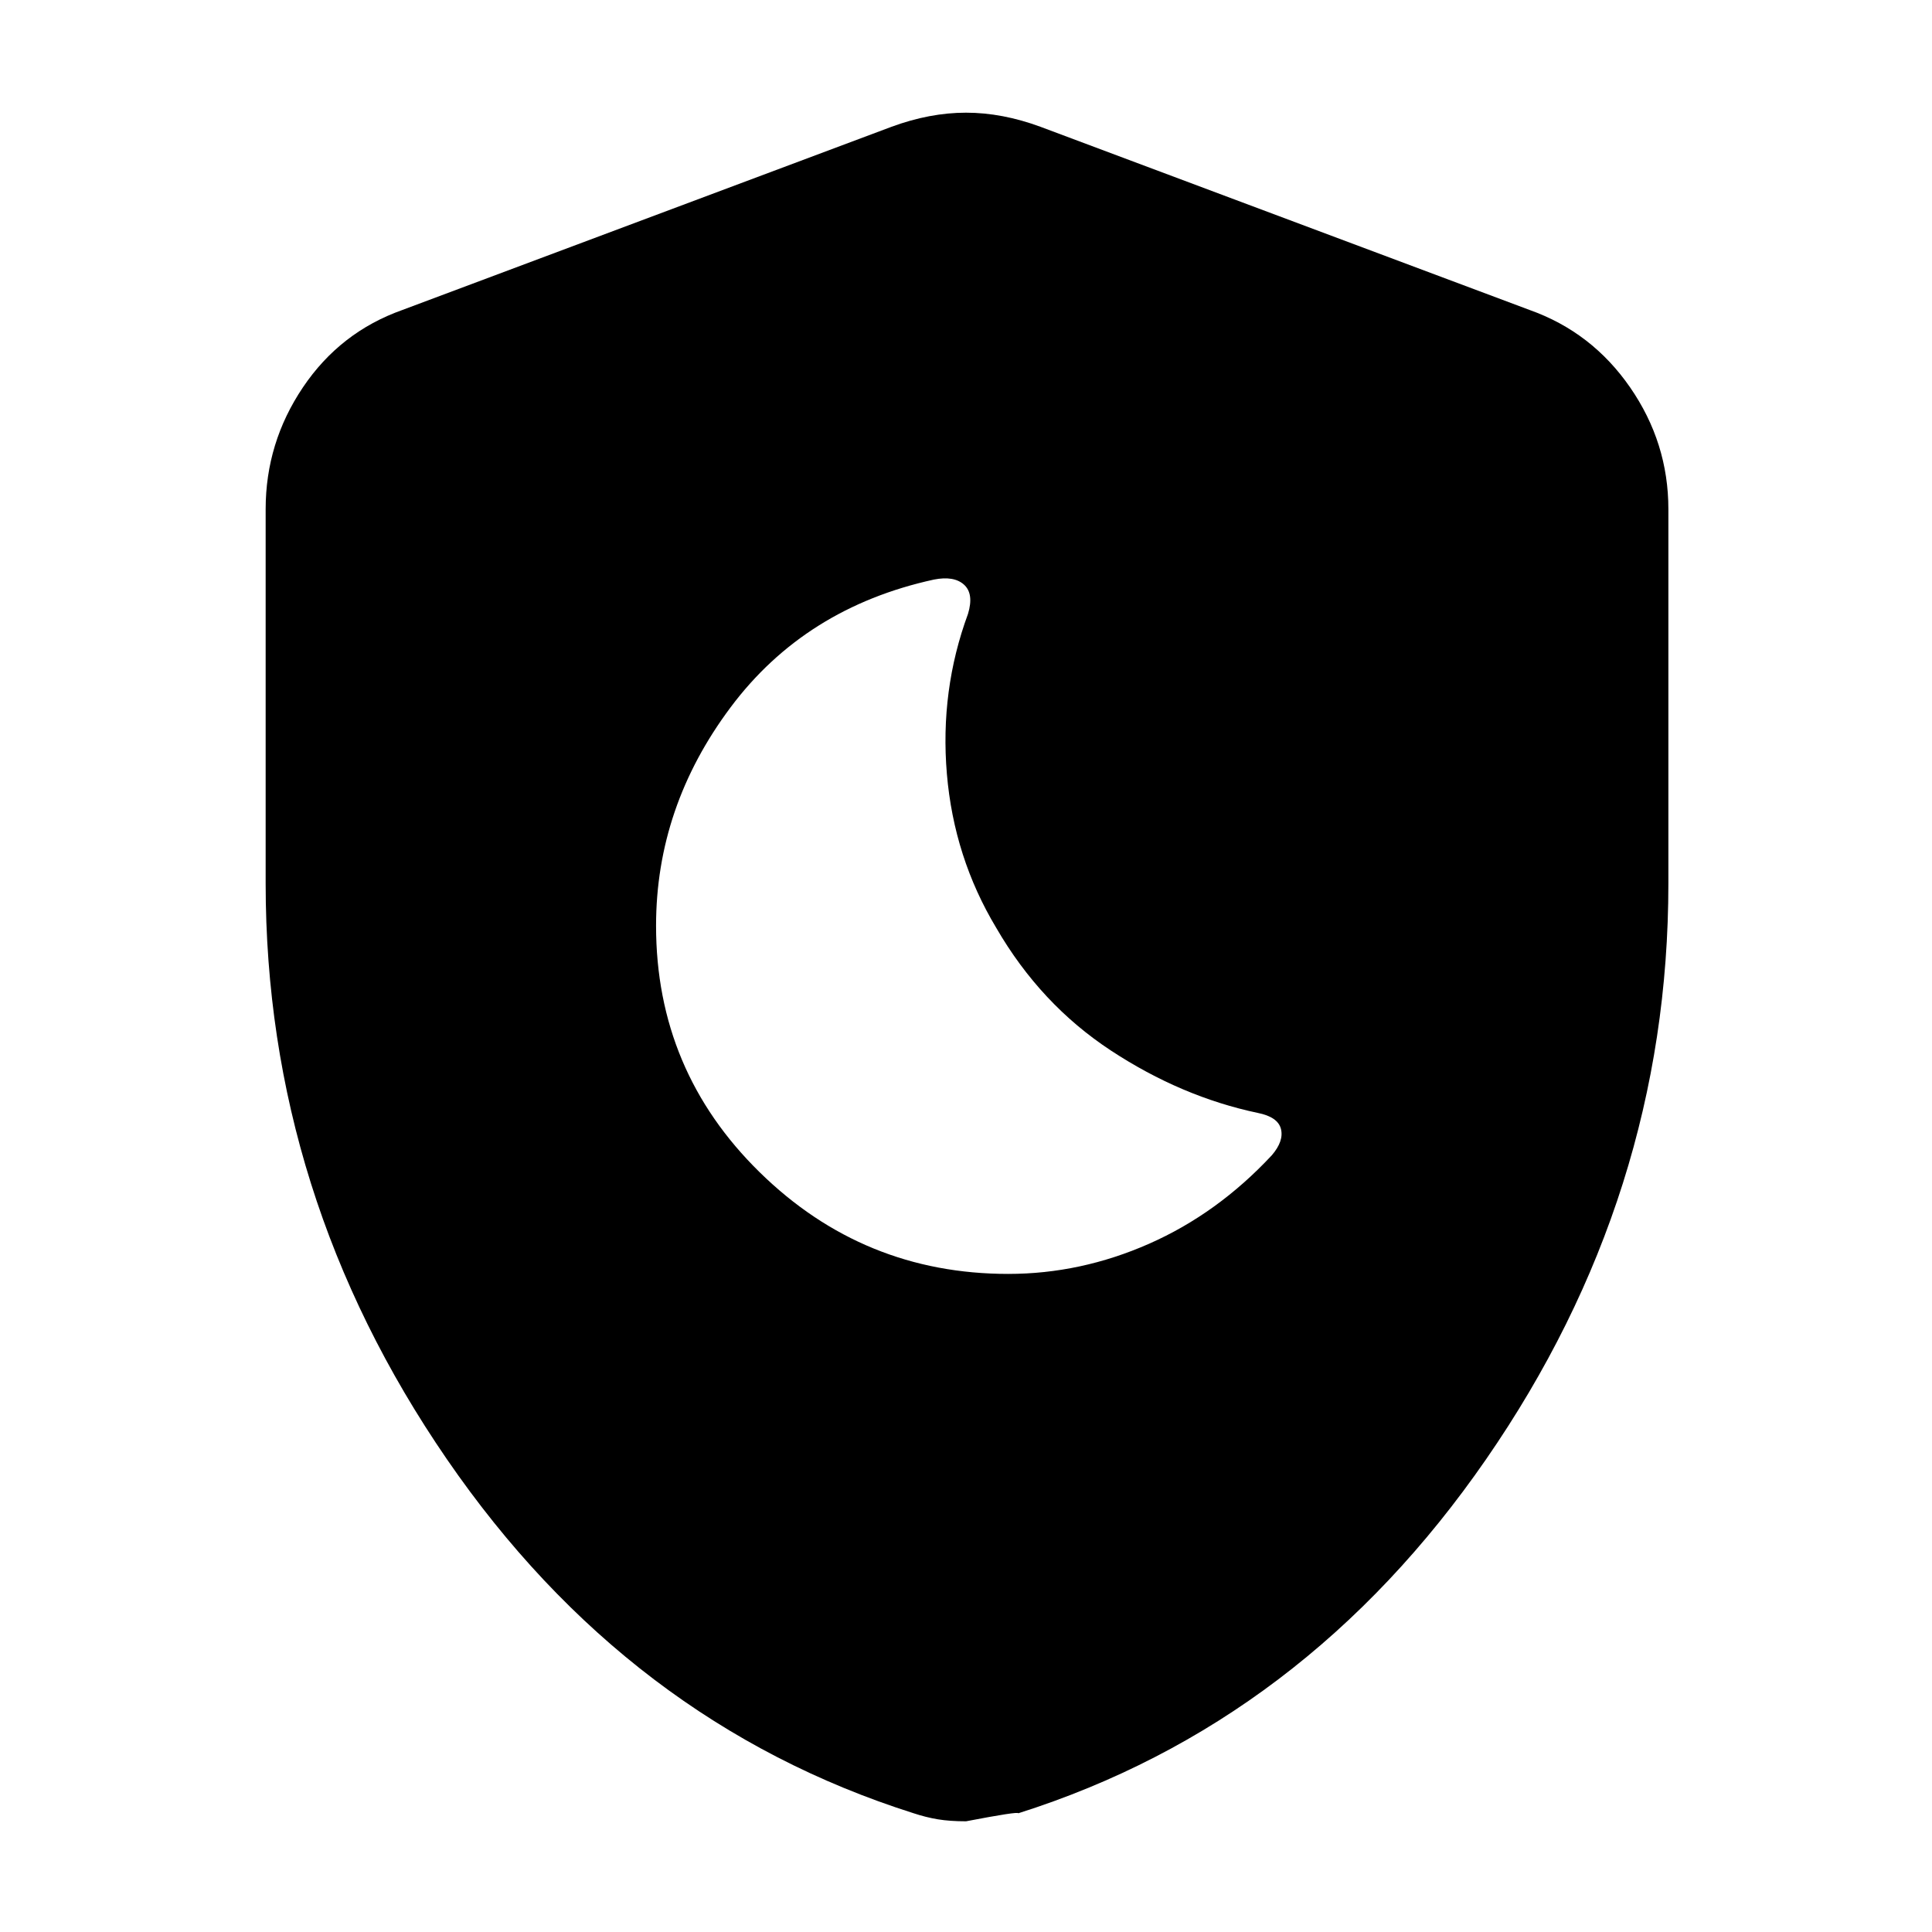 <svg xmlns="http://www.w3.org/2000/svg" height="40" width="40"><path d="M20.875 26.375Q22.375 26.375 23.792 25.75Q25.208 25.125 26.333 23.917Q26.583 23.625 26.521 23.375Q26.458 23.125 26.042 23.042Q24.458 22.708 23 21.75Q21.542 20.792 20.625 19.208Q19.75 17.75 19.604 16.021Q19.458 14.292 20.042 12.708Q20.167 12.292 19.958 12.104Q19.75 11.917 19.333 12Q16.667 12.583 15.125 14.646Q13.583 16.708 13.583 19.167Q13.583 22.167 15.729 24.271Q17.875 26.375 20.875 26.375ZM20 37.708Q19.667 37.708 19.417 37.667Q19.167 37.625 18.917 37.542Q13 35.667 9.25 30.208Q5.5 24.75 5.5 18.292V10.542Q5.5 9.167 6.271 8.021Q7.042 6.875 8.333 6.417L18.458 2.625Q19.25 2.333 20 2.333Q20.75 2.333 21.542 2.625L31.667 6.417Q32.958 6.875 33.75 8.021Q34.542 9.167 34.542 10.542V18.292Q34.542 24.75 30.771 30.208Q27 35.667 21.083 37.542Q21.083 37.5 20 37.708Z"/></svg>